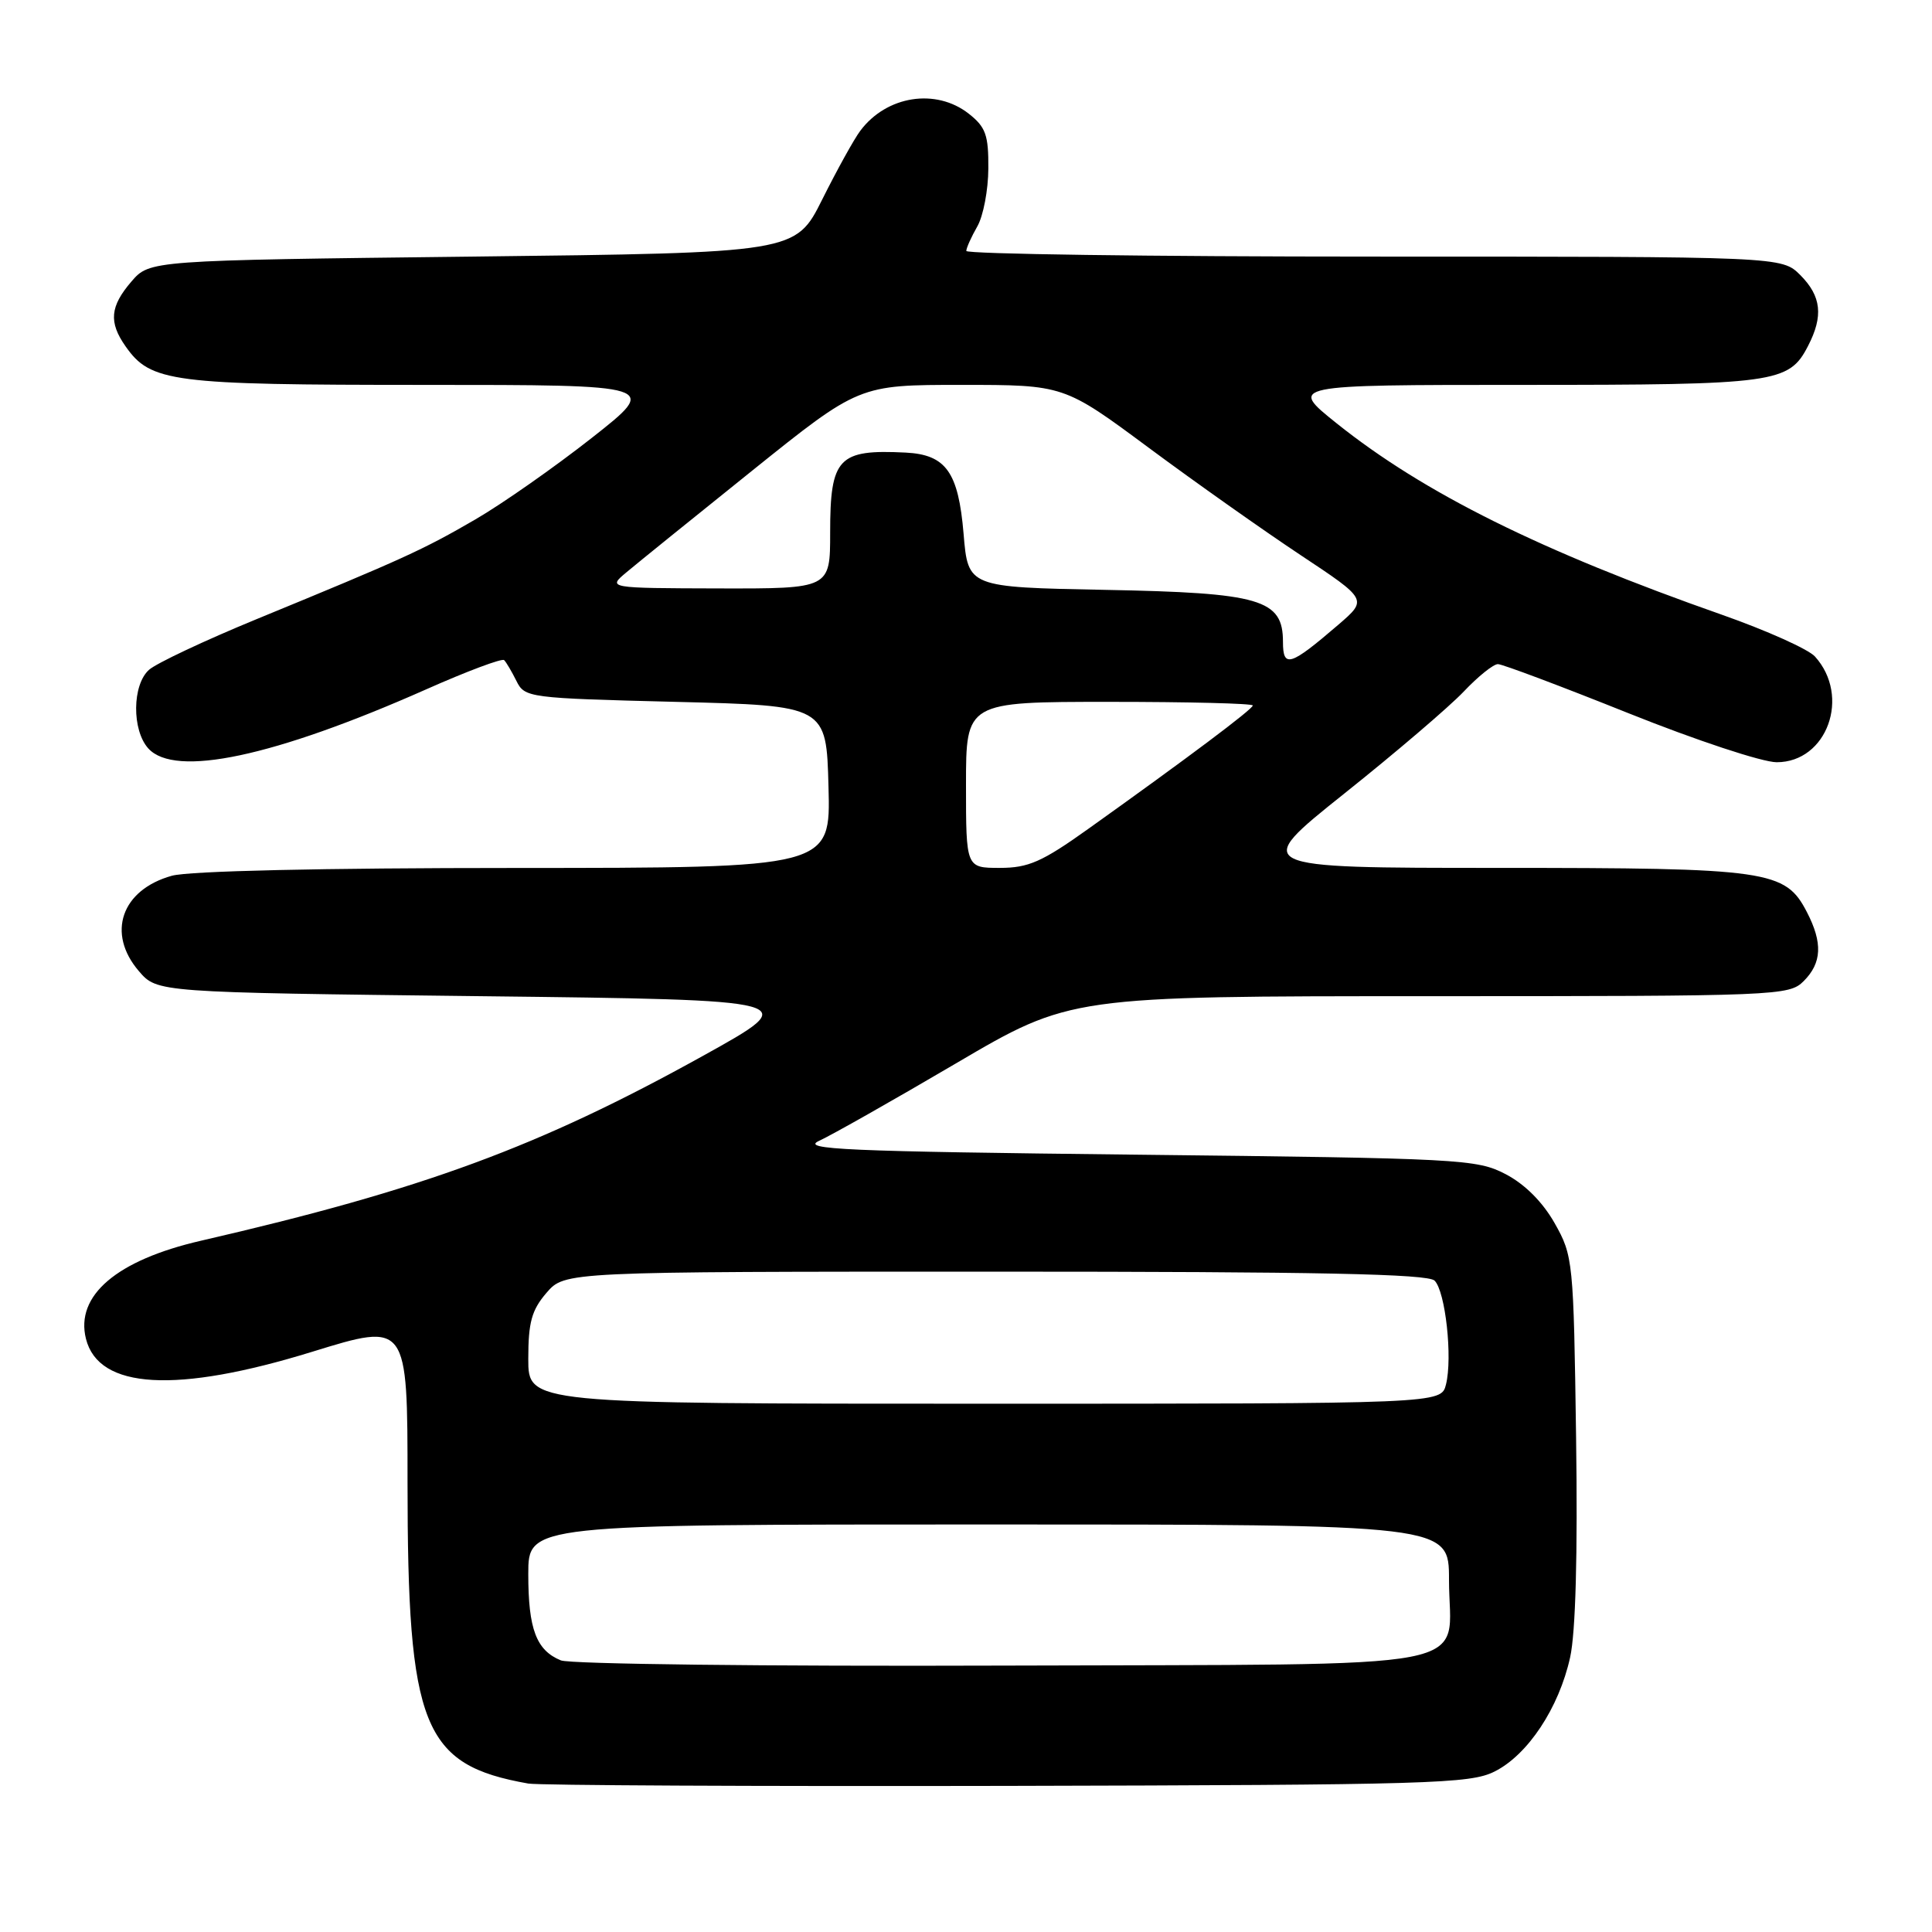 <?xml version="1.0" encoding="UTF-8" standalone="no"?>
<!DOCTYPE svg PUBLIC "-//W3C//DTD SVG 1.1//EN" "http://www.w3.org/Graphics/SVG/1.1/DTD/svg11.dtd" >
<svg xmlns="http://www.w3.org/2000/svg" xmlns:xlink="http://www.w3.org/1999/xlink" version="1.1" viewBox="0 0 256 256">
 <g >
 <path fill="currentColor"
d=" M 198.03 234.74 C 202.44 232.54 206.57 226.31 208.05 219.61 C 208.78 216.32 209.06 205.97 208.84 190.50 C 208.51 167.05 208.44 166.40 206.00 162.08 C 204.41 159.27 202.05 156.91 199.50 155.58 C 195.67 153.59 193.64 153.48 150.55 153.00 C 111.88 152.57 106.01 152.31 108.55 151.16 C 110.17 150.42 118.32 145.81 126.66 140.91 C 141.82 132.00 141.82 132.00 189.41 132.00 C 235.67 132.00 237.06 131.94 239.00 130.00 C 241.41 127.59 241.53 124.93 239.43 120.87 C 236.56 115.31 234.40 115.00 198.43 115.00 C 165.79 115.00 165.79 115.00 178.14 105.14 C 184.94 99.72 192.05 93.64 193.95 91.64 C 195.84 89.64 197.88 88.00 198.48 88.00 C 199.07 88.00 206.86 90.93 215.77 94.50 C 224.73 98.09 233.52 101.00 235.42 101.00 C 242.10 101.00 245.26 92.26 240.49 86.99 C 239.61 86.02 234.08 83.54 228.20 81.47 C 204.16 73.03 188.68 65.34 177.12 56.10 C 170.75 51.00 170.75 51.00 201.83 51.00 C 235.30 51.00 237.04 50.76 239.57 45.85 C 241.63 41.88 241.34 39.25 238.55 36.45 C 236.09 34.00 236.09 34.00 182.05 34.00 C 152.32 34.00 128.02 33.66 128.04 33.25 C 128.05 32.84 128.71 31.38 129.50 30.00 C 130.29 28.62 130.95 25.17 130.96 22.32 C 130.99 17.90 130.62 16.84 128.37 15.07 C 124.02 11.65 117.48 12.67 114.00 17.32 C 113.17 18.42 110.91 22.51 108.96 26.41 C 105.42 33.50 105.42 33.50 62.62 34.00 C 19.83 34.50 19.83 34.50 17.41 37.31 C 14.58 40.60 14.39 42.69 16.63 45.88 C 19.97 50.65 22.67 51.00 56.14 51.00 C 87.34 51.00 87.34 51.00 78.42 58.02 C 73.51 61.88 66.58 66.74 63.00 68.82 C 56.06 72.85 53.51 74.02 34.00 82.04 C 27.12 84.87 20.71 87.89 19.75 88.75 C 17.51 90.74 17.46 96.74 19.65 99.17 C 23.18 103.07 36.29 100.28 56.41 91.37 C 61.85 88.95 66.53 87.20 66.80 87.47 C 67.08 87.74 67.81 88.99 68.43 90.23 C 69.53 92.45 70.00 92.51 89.53 93.00 C 109.50 93.50 109.50 93.50 109.78 104.25 C 110.07 115.00 110.07 115.00 68.28 115.01 C 42.62 115.01 25.07 115.41 22.78 116.04 C 16.08 117.90 14.09 123.67 18.41 128.69 C 20.83 131.50 20.83 131.50 63.66 132.00 C 106.50 132.50 106.50 132.50 93.14 139.91 C 71.38 151.98 56.06 157.62 26.64 164.40 C 15.46 166.97 9.95 171.67 11.39 177.40 C 13.07 184.09 23.35 184.68 41.39 179.11 C 54.00 175.22 54.00 175.22 54.00 196.40 C 54.00 228.85 56.01 233.86 70.00 236.33 C 71.38 236.57 99.95 236.71 133.50 236.64 C 189.58 236.51 194.79 236.36 198.03 234.74 Z  M 74.32 220.01 C 71.06 218.68 70.00 215.86 70.00 208.57 C 70.00 202.00 70.00 202.00 131.00 202.00 C 192.00 202.00 192.00 202.00 192.00 209.31 C 192.00 221.63 198.04 220.47 132.83 220.70 C 101.55 220.81 75.53 220.50 74.32 220.01 Z  M 70.00 180.06 C 70.00 175.21 70.45 173.59 72.41 171.31 C 74.83 168.50 74.83 168.50 131.86 168.50 C 174.66 168.50 189.20 168.80 190.09 169.69 C 191.53 171.13 192.49 179.90 191.60 183.45 C 190.96 186.00 190.96 186.00 130.48 186.00 C 70.00 186.00 70.00 186.00 70.00 180.06 Z  M 128.00 104.00 C 128.00 93.00 128.00 93.00 147.00 93.00 C 157.45 93.00 166.00 93.21 166.00 93.48 C 166.00 93.96 157.34 100.46 144.23 109.81 C 138.07 114.21 136.27 115.00 132.48 115.00 C 128.00 115.00 128.00 115.00 128.00 104.00 Z  M 170.00 85.06 C 170.00 79.41 167.07 78.55 146.43 78.16 C 128.27 77.81 128.27 77.81 127.68 70.73 C 126.99 62.55 125.35 60.24 120.00 59.97 C 111.07 59.52 110.00 60.66 110.00 70.57 C 110.00 78.00 110.00 78.00 95.25 77.97 C 80.50 77.93 80.50 77.93 83.00 75.84 C 84.38 74.68 91.87 68.62 99.66 62.37 C 113.82 51.00 113.82 51.00 127.40 51.00 C 140.98 51.00 140.98 51.00 152.24 59.35 C 158.43 63.94 167.49 70.34 172.36 73.57 C 181.21 79.44 181.21 79.44 177.36 82.76 C 170.95 88.27 170.00 88.57 170.00 85.06 Z "/>
</g>
</svg>